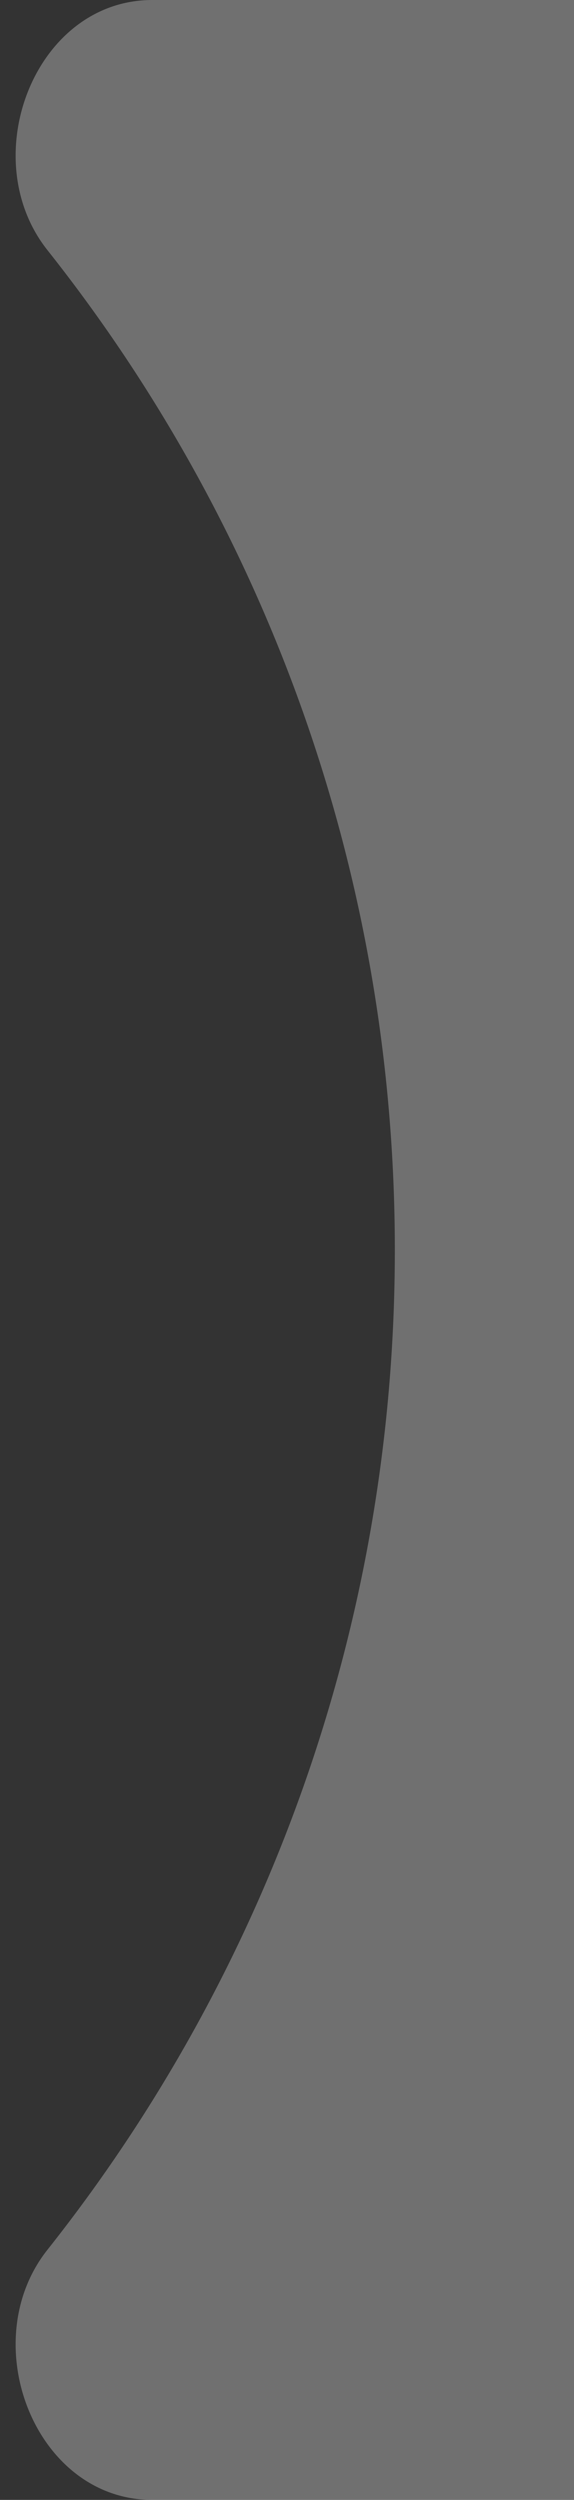 <svg width="23" height="100" viewBox="0 0 23 100" fill="none" xmlns="http://www.w3.org/2000/svg">
<rect x="0" y="0" width="23" height="100" fill="#333333" stroke="none"/>
<path d="M23 100V0H6.102C1.393 0 -1.028 6.316 1.9 10.005C10.614 20.982 15.821 34.881 15.821 50C15.821 65.119 10.614 79.018 1.9 89.996C-1.028 93.684 1.393 100 6.102 100H23Z" fill="white" fill-opacity="0.3"/>
</svg>

